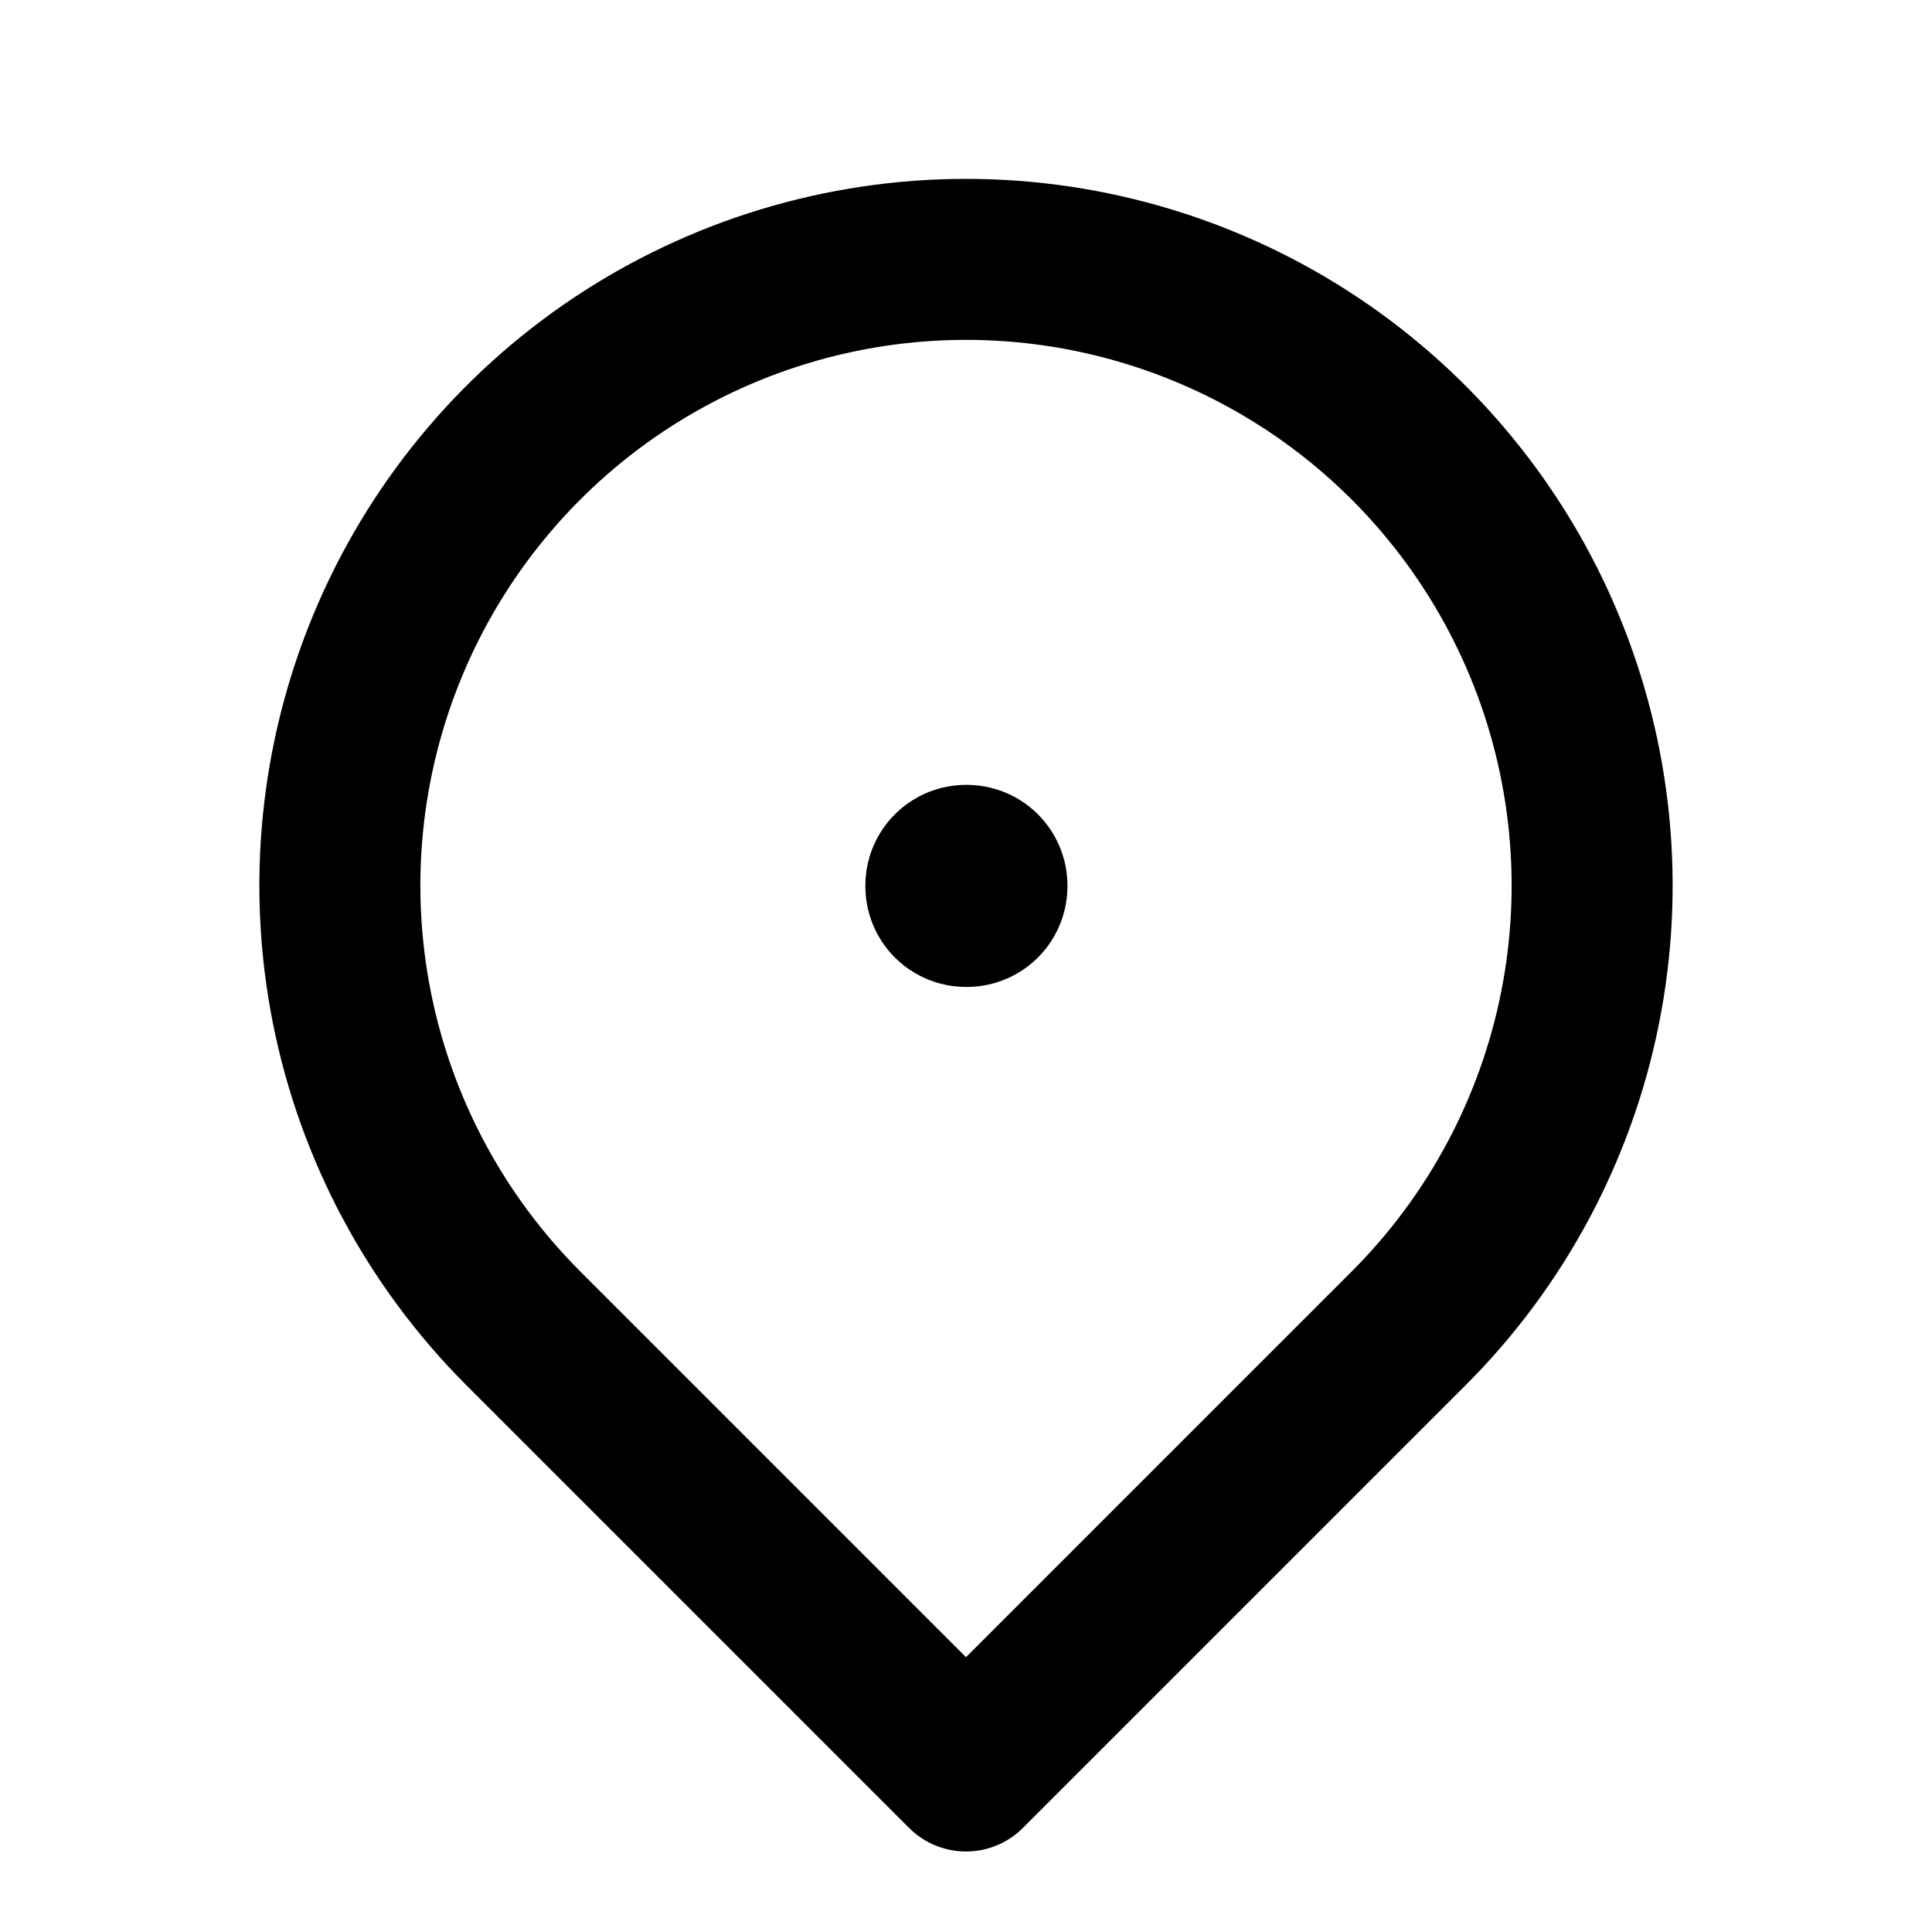 <svg width="36" height="36" viewBox="0 0 36 36" fill="none" xmlns="http://www.w3.org/2000/svg">
<path d="M18 16.5H18.015V16.515H18V16.5Z" stroke="black" stroke-width="3.75" stroke-linejoin="round"/>
<path d="M18 33L26.25 24.75C27.882 23.118 28.993 21.039 29.443 18.776C29.893 16.513 29.662 14.167 28.779 12.035C27.896 9.904 26.4 8.081 24.482 6.799C22.563 5.518 20.308 4.833 18 4.833C15.693 4.833 13.437 5.518 11.518 6.799C9.6 8.081 8.104 9.904 7.221 12.035C6.338 14.167 6.107 16.513 6.557 18.776C7.007 21.039 8.118 23.118 9.75 24.75L18 33Z" stroke="black" stroke-width="3" stroke-linejoin="round"/>
</svg>

